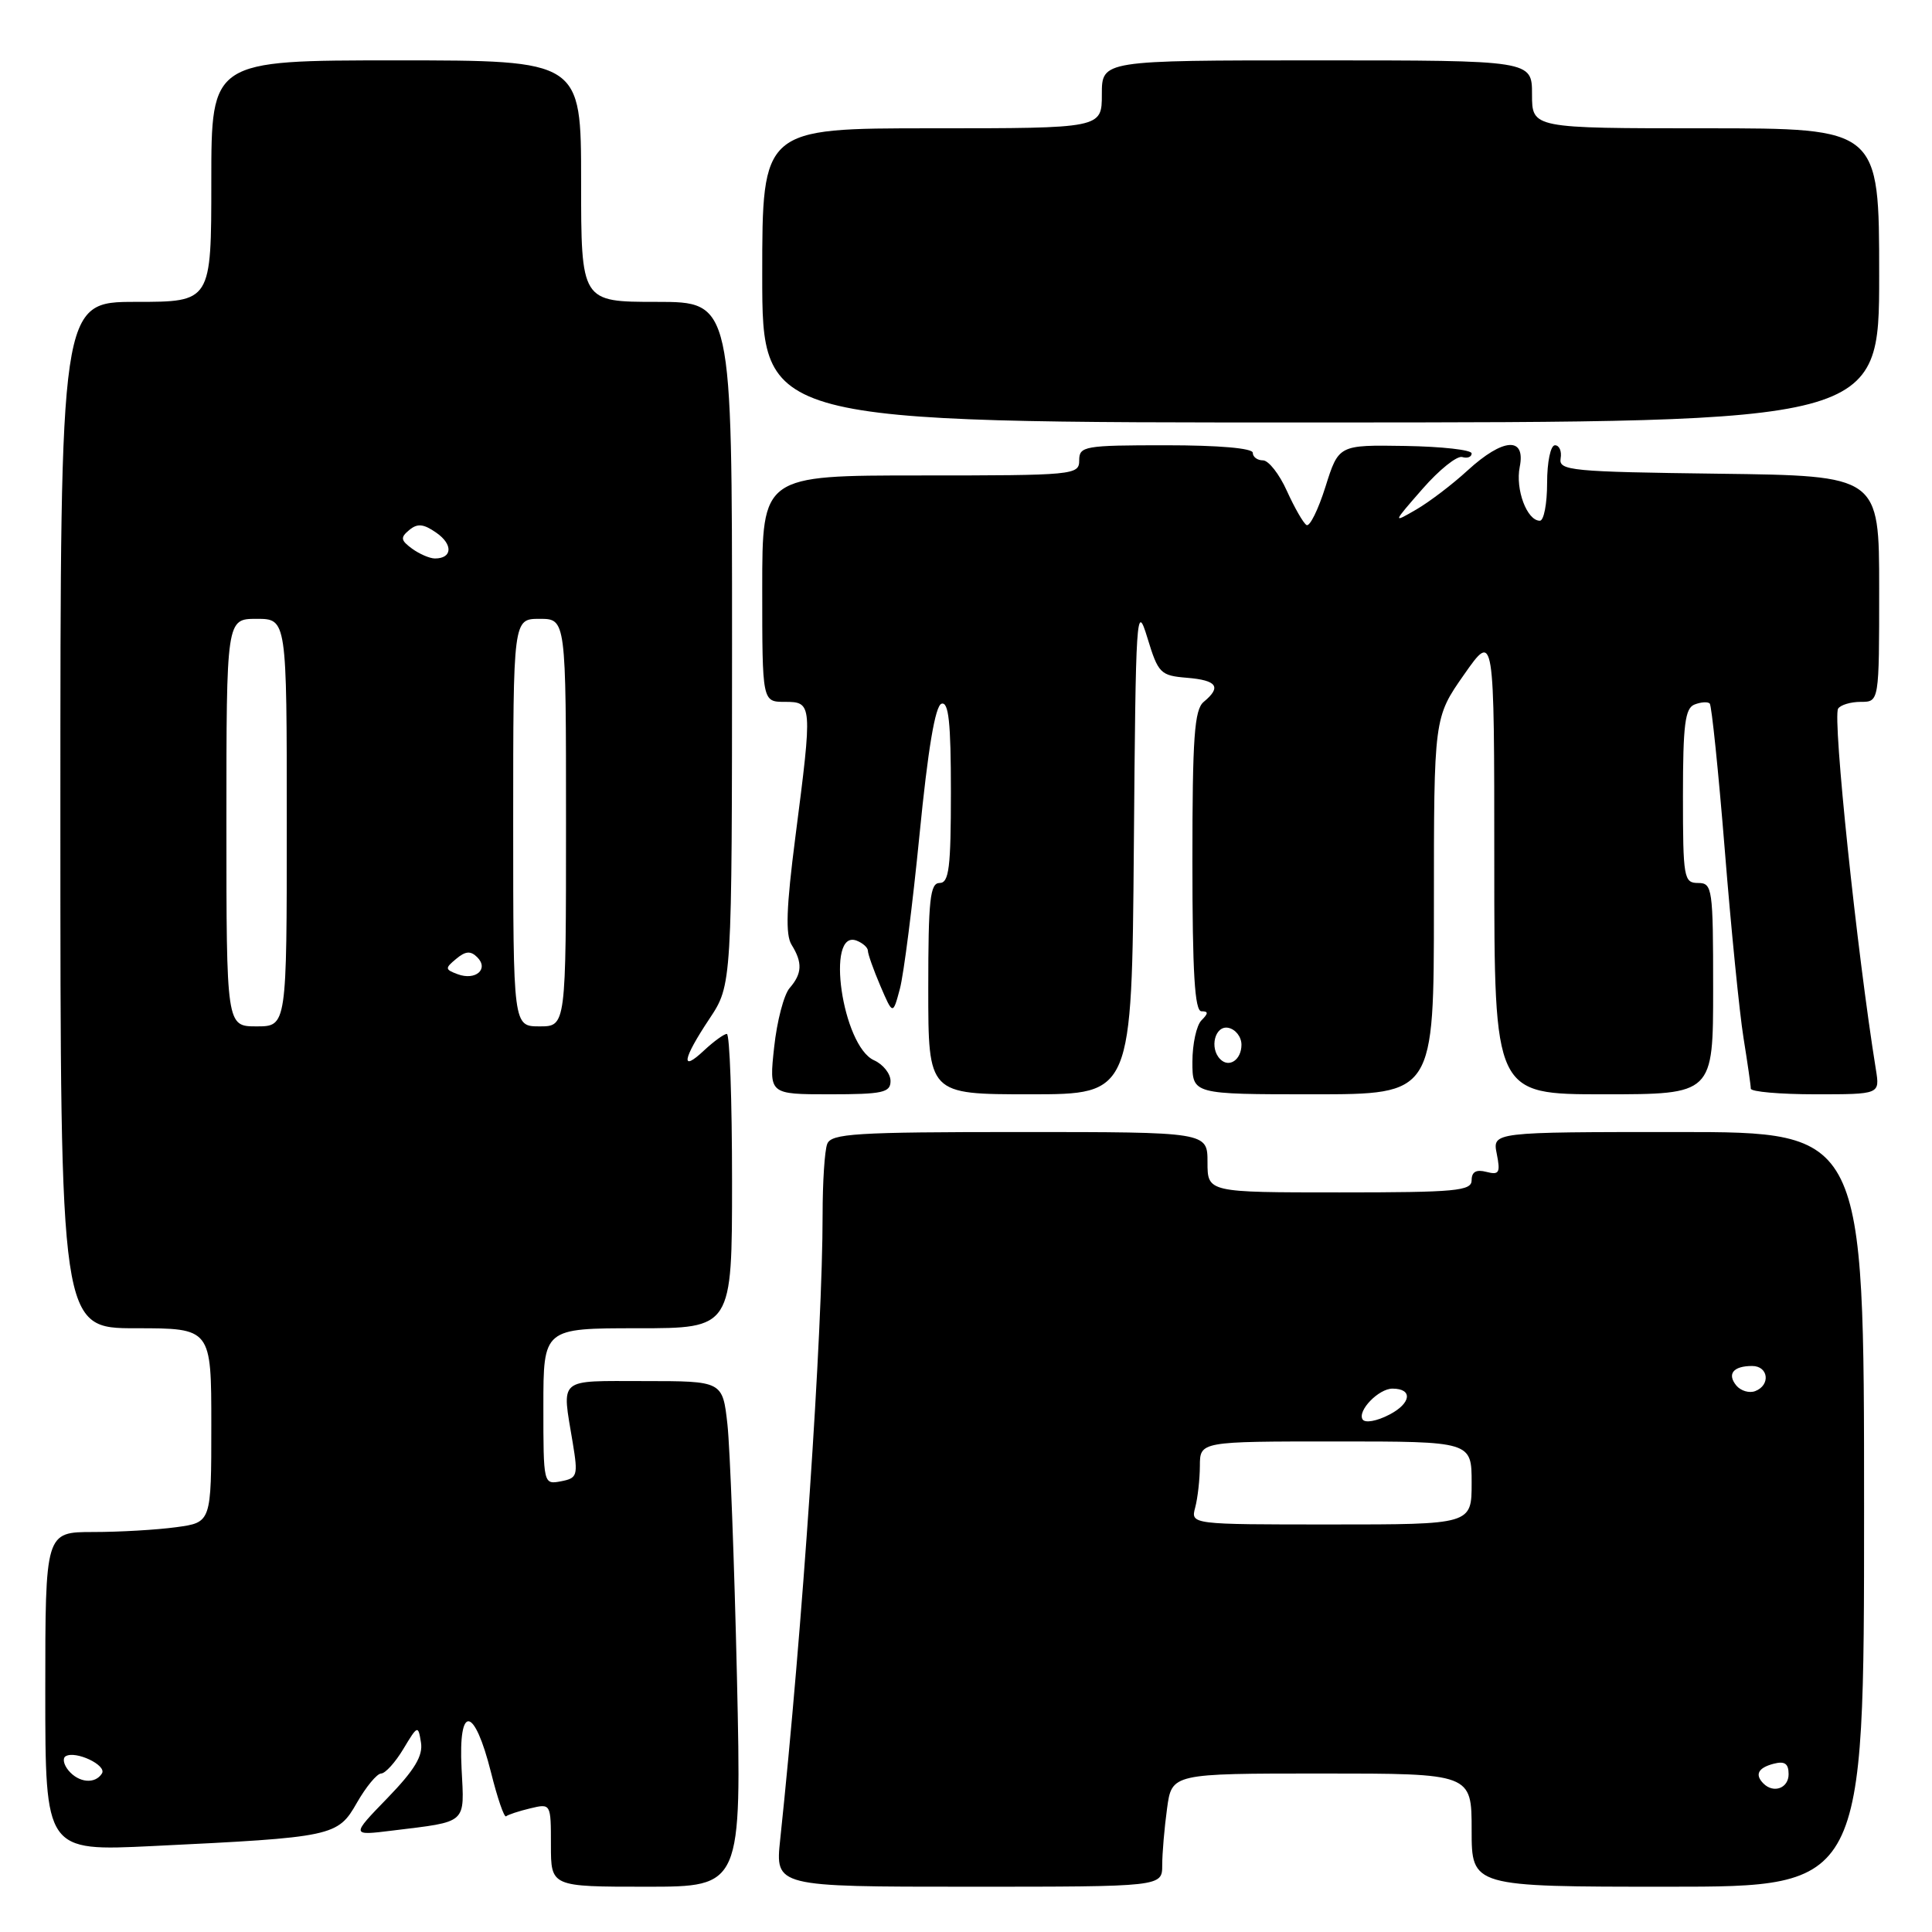 <?xml version="1.0" encoding="UTF-8" standalone="no"?>
<!DOCTYPE svg PUBLIC "-//W3C//DTD SVG 1.1//EN" "http://www.w3.org/Graphics/SVG/1.1/DTD/svg11.dtd" >
<svg xmlns="http://www.w3.org/2000/svg" xmlns:xlink="http://www.w3.org/1999/xlink" version="1.1" viewBox="0 0 256 256">
 <g >
 <path fill="currentColor"
d=" M 97.65 222.25 C 97.30 206.99 96.73 191.91 96.39 188.75 C 95.75 183.00 95.75 183.00 85.38 183.00 C 73.76 183.00 74.44 182.41 75.89 191.17 C 76.61 195.54 76.51 195.86 74.33 196.28 C 72.01 196.72 72.00 196.67 72.00 186.36 C 72.00 176.00 72.00 176.00 84.50 176.00 C 97.00 176.00 97.00 176.00 97.00 156.50 C 97.00 145.78 96.69 137.00 96.31 137.00 C 95.94 137.00 94.59 137.98 93.31 139.17 C 90.13 142.17 90.42 140.38 94.00 135.00 C 96.99 130.50 96.99 130.50 97.00 85.25 C 97.00 40.00 97.00 40.00 87.00 40.00 C 77.00 40.00 77.00 40.00 77.00 24.00 C 77.00 8.00 77.00 8.00 52.50 8.00 C 28.00 8.00 28.00 8.00 28.00 24.00 C 28.00 40.00 28.00 40.00 18.00 40.00 C 8.00 40.00 8.00 40.00 8.00 108.00 C 8.00 176.00 8.00 176.00 18.00 176.00 C 28.00 176.00 28.00 176.00 28.00 188.86 C 28.00 201.73 28.00 201.73 23.36 202.36 C 20.81 202.71 15.86 203.00 12.36 203.00 C 6.00 203.00 6.00 203.00 6.00 224.15 C 6.00 245.30 6.00 245.30 20.25 244.61 C 44.20 243.45 44.75 243.34 47.30 238.86 C 48.51 236.75 49.95 235.01 50.50 235.00 C 51.05 234.99 52.38 233.53 53.45 231.74 C 55.34 228.59 55.41 228.57 55.78 230.88 C 56.07 232.65 54.95 234.52 51.34 238.25 C 46.50 243.24 46.50 243.24 52.00 242.56 C 62.02 241.33 61.54 241.76 61.16 234.34 C 60.72 225.77 62.85 226.05 65.06 234.85 C 65.91 238.26 66.81 240.88 67.06 240.67 C 67.30 240.46 68.74 239.98 70.25 239.62 C 73.00 238.96 73.00 238.97 73.00 244.48 C 73.00 250.00 73.00 250.00 85.64 250.00 C 98.27 250.00 98.27 250.00 97.65 222.25 Z  M 154.00 247.14 C 154.00 245.57 154.29 242.19 154.64 239.64 C 155.27 235.00 155.27 235.00 175.14 235.00 C 195.00 235.00 195.00 235.00 195.00 242.50 C 195.00 250.00 195.00 250.00 221.00 250.00 C 247.00 250.00 247.00 250.00 247.00 200.00 C 247.00 150.00 247.00 150.00 222.38 150.00 C 197.75 150.00 197.75 150.00 198.33 152.89 C 198.83 155.40 198.65 155.72 196.95 155.28 C 195.61 154.93 195.00 155.27 195.00 156.38 C 195.00 157.81 192.95 158.00 177.50 158.00 C 160.00 158.00 160.00 158.00 160.00 154.00 C 160.00 150.00 160.00 150.00 135.11 150.00 C 113.33 150.00 110.14 150.20 109.61 151.58 C 109.27 152.45 109.00 156.65 109.00 160.91 C 109.00 176.57 106.33 215.85 103.38 243.75 C 102.72 250.00 102.72 250.00 128.36 250.00 C 154.00 250.00 154.00 250.00 154.00 247.14 Z  M 118.00 143.24 C 118.00 142.27 117.02 141.03 115.81 140.49 C 111.61 138.59 109.35 123.05 113.51 124.64 C 114.33 124.96 115.00 125.56 115.00 125.98 C 115.00 126.41 115.74 128.50 116.65 130.63 C 118.31 134.50 118.31 134.50 119.24 131.02 C 119.75 129.11 120.92 119.92 121.84 110.61 C 122.96 99.23 123.92 93.53 124.75 93.25 C 125.70 92.93 126.00 95.72 126.00 104.92 C 126.00 114.99 125.75 117.00 124.50 117.00 C 123.24 117.00 123.00 119.22 123.00 131.00 C 123.00 145.00 123.00 145.00 136.49 145.00 C 149.97 145.00 149.97 145.00 150.24 112.25 C 150.49 81.14 150.58 79.75 152.03 84.50 C 153.47 89.23 153.76 89.52 157.28 89.81 C 161.27 90.14 161.89 91.02 159.50 93.00 C 158.26 94.03 158.00 97.67 158.00 114.12 C 158.00 128.92 158.31 134.00 159.20 134.00 C 160.13 134.00 160.13 134.27 159.20 135.20 C 158.54 135.86 158.00 138.34 158.00 140.70 C 158.00 145.00 158.00 145.00 174.00 145.00 C 190.00 145.00 190.00 145.00 190.00 120.04 C 190.00 95.09 190.00 95.09 194.00 89.38 C 198.00 83.67 198.00 83.67 198.00 114.33 C 198.00 145.00 198.00 145.00 212.50 145.00 C 227.00 145.00 227.00 145.00 227.00 131.00 C 227.00 117.67 226.90 117.00 225.00 117.00 C 223.12 117.00 223.00 116.33 223.00 105.47 C 223.00 96.00 223.28 93.83 224.54 93.35 C 225.39 93.02 226.29 92.96 226.55 93.22 C 226.80 93.47 227.70 102.19 228.54 112.59 C 229.37 122.99 230.49 134.20 231.02 137.50 C 231.55 140.80 231.99 143.84 231.99 144.25 C 232.00 144.66 235.85 145.00 240.55 145.00 C 249.09 145.00 249.09 145.00 248.57 141.75 C 246.05 126.14 242.81 95.12 243.56 93.90 C 243.87 93.41 245.22 93.00 246.56 93.00 C 249.00 93.00 249.00 93.00 249.00 78.02 C 249.00 63.04 249.00 63.04 227.75 62.77 C 208.15 62.52 206.52 62.36 206.79 60.75 C 206.96 59.79 206.62 59.00 206.04 59.00 C 205.46 59.00 205.00 61.19 205.00 64.00 C 205.00 66.75 204.57 69.00 204.04 69.00 C 202.33 69.00 200.78 64.85 201.37 61.88 C 202.19 57.82 199.18 58.02 194.47 62.33 C 192.47 64.17 189.41 66.50 187.67 67.51 C 184.50 69.35 184.50 69.35 188.50 64.77 C 190.70 62.25 193.06 60.36 193.75 60.56 C 194.44 60.77 195.00 60.55 195.00 60.08 C 195.00 59.61 191.04 59.17 186.19 59.09 C 177.38 58.95 177.38 58.95 175.63 64.50 C 174.67 67.55 173.54 69.83 173.12 69.57 C 172.69 69.31 171.53 67.27 170.52 65.05 C 169.52 62.82 168.09 61.00 167.35 61.00 C 166.61 61.00 166.00 60.55 166.00 60.00 C 166.00 59.39 161.50 59.00 154.50 59.00 C 143.67 59.00 143.00 59.12 143.00 61.00 C 143.00 62.94 142.33 63.00 122.00 63.00 C 101.00 63.00 101.00 63.00 101.00 78.00 C 101.00 93.00 101.00 93.00 104.00 93.00 C 107.65 93.00 107.67 93.25 105.39 110.91 C 104.19 120.23 104.06 123.87 104.89 125.19 C 106.36 127.55 106.29 129.01 104.63 130.92 C 103.87 131.79 102.95 135.31 102.58 138.75 C 101.90 145.00 101.90 145.00 109.95 145.00 C 116.97 145.00 118.00 144.77 118.00 143.24 Z  M 249.00 36.48 C 249.00 17.00 249.00 17.00 226.00 17.00 C 203.00 17.00 203.00 17.00 203.00 12.50 C 203.00 8.00 203.00 8.00 174.50 8.00 C 146.00 8.00 146.00 8.00 146.00 12.50 C 146.00 17.00 146.00 17.00 123.50 17.00 C 101.00 17.00 101.00 17.00 101.00 36.50 C 101.00 56.00 101.00 56.00 175.00 55.98 C 249.00 55.96 249.00 55.96 249.00 36.48 Z  M 9.07 234.59 C 8.43 233.81 8.26 232.97 8.70 232.71 C 10.02 231.93 14.18 233.90 13.51 234.99 C 12.61 236.43 10.44 236.24 9.07 234.59 Z  M 30.00 109.00 C 30.00 82.00 30.00 82.00 34.00 82.00 C 38.00 82.00 38.00 82.00 38.00 109.00 C 38.00 136.00 38.00 136.00 34.00 136.00 C 30.00 136.00 30.00 136.00 30.00 109.00 Z  M 68.00 109.00 C 68.00 82.00 68.00 82.00 71.50 82.00 C 75.00 82.00 75.00 82.00 75.00 109.00 C 75.00 136.00 75.00 136.00 71.50 136.00 C 68.00 136.00 68.00 136.00 68.00 109.00 Z  M 60.65 129.09 C 58.95 128.46 58.94 128.30 60.45 127.05 C 61.69 126.01 62.37 125.97 63.24 126.84 C 64.81 128.41 63.02 129.97 60.65 129.09 Z  M 54.60 72.70 C 53.09 71.59 53.03 71.22 54.23 70.23 C 55.32 69.32 56.13 69.41 57.83 70.60 C 60.05 72.15 59.94 74.00 57.63 74.00 C 56.94 74.00 55.58 73.41 54.60 72.70 Z  M 233.67 236.33 C 232.49 235.15 232.95 234.25 235.00 233.71 C 236.48 233.32 237.00 233.68 237.00 235.09 C 237.00 236.94 235.02 237.68 233.67 236.33 Z  M 158.37 199.75 C 158.70 198.51 158.98 196.04 158.99 194.25 C 159.00 191.00 159.00 191.00 177.00 191.00 C 195.00 191.00 195.00 191.00 195.00 196.50 C 195.00 202.00 195.00 202.00 176.38 202.00 C 157.77 202.00 157.77 202.00 158.37 199.75 Z  M 180.55 188.08 C 179.84 186.93 182.68 184.00 184.51 184.00 C 187.24 184.00 187.00 185.95 184.09 187.45 C 182.42 188.32 180.87 188.59 180.55 188.08 Z  M 230.08 183.60 C 228.81 182.06 229.66 181.00 232.17 181.00 C 234.33 181.00 234.64 183.54 232.57 184.33 C 231.79 184.63 230.67 184.30 230.08 183.60 Z  M 161.69 140.35 C 160.22 138.88 160.99 135.85 162.75 136.19 C 163.71 136.38 164.50 137.38 164.50 138.43 C 164.50 140.42 162.87 141.54 161.69 140.35 Z "/>
</g>
</svg>